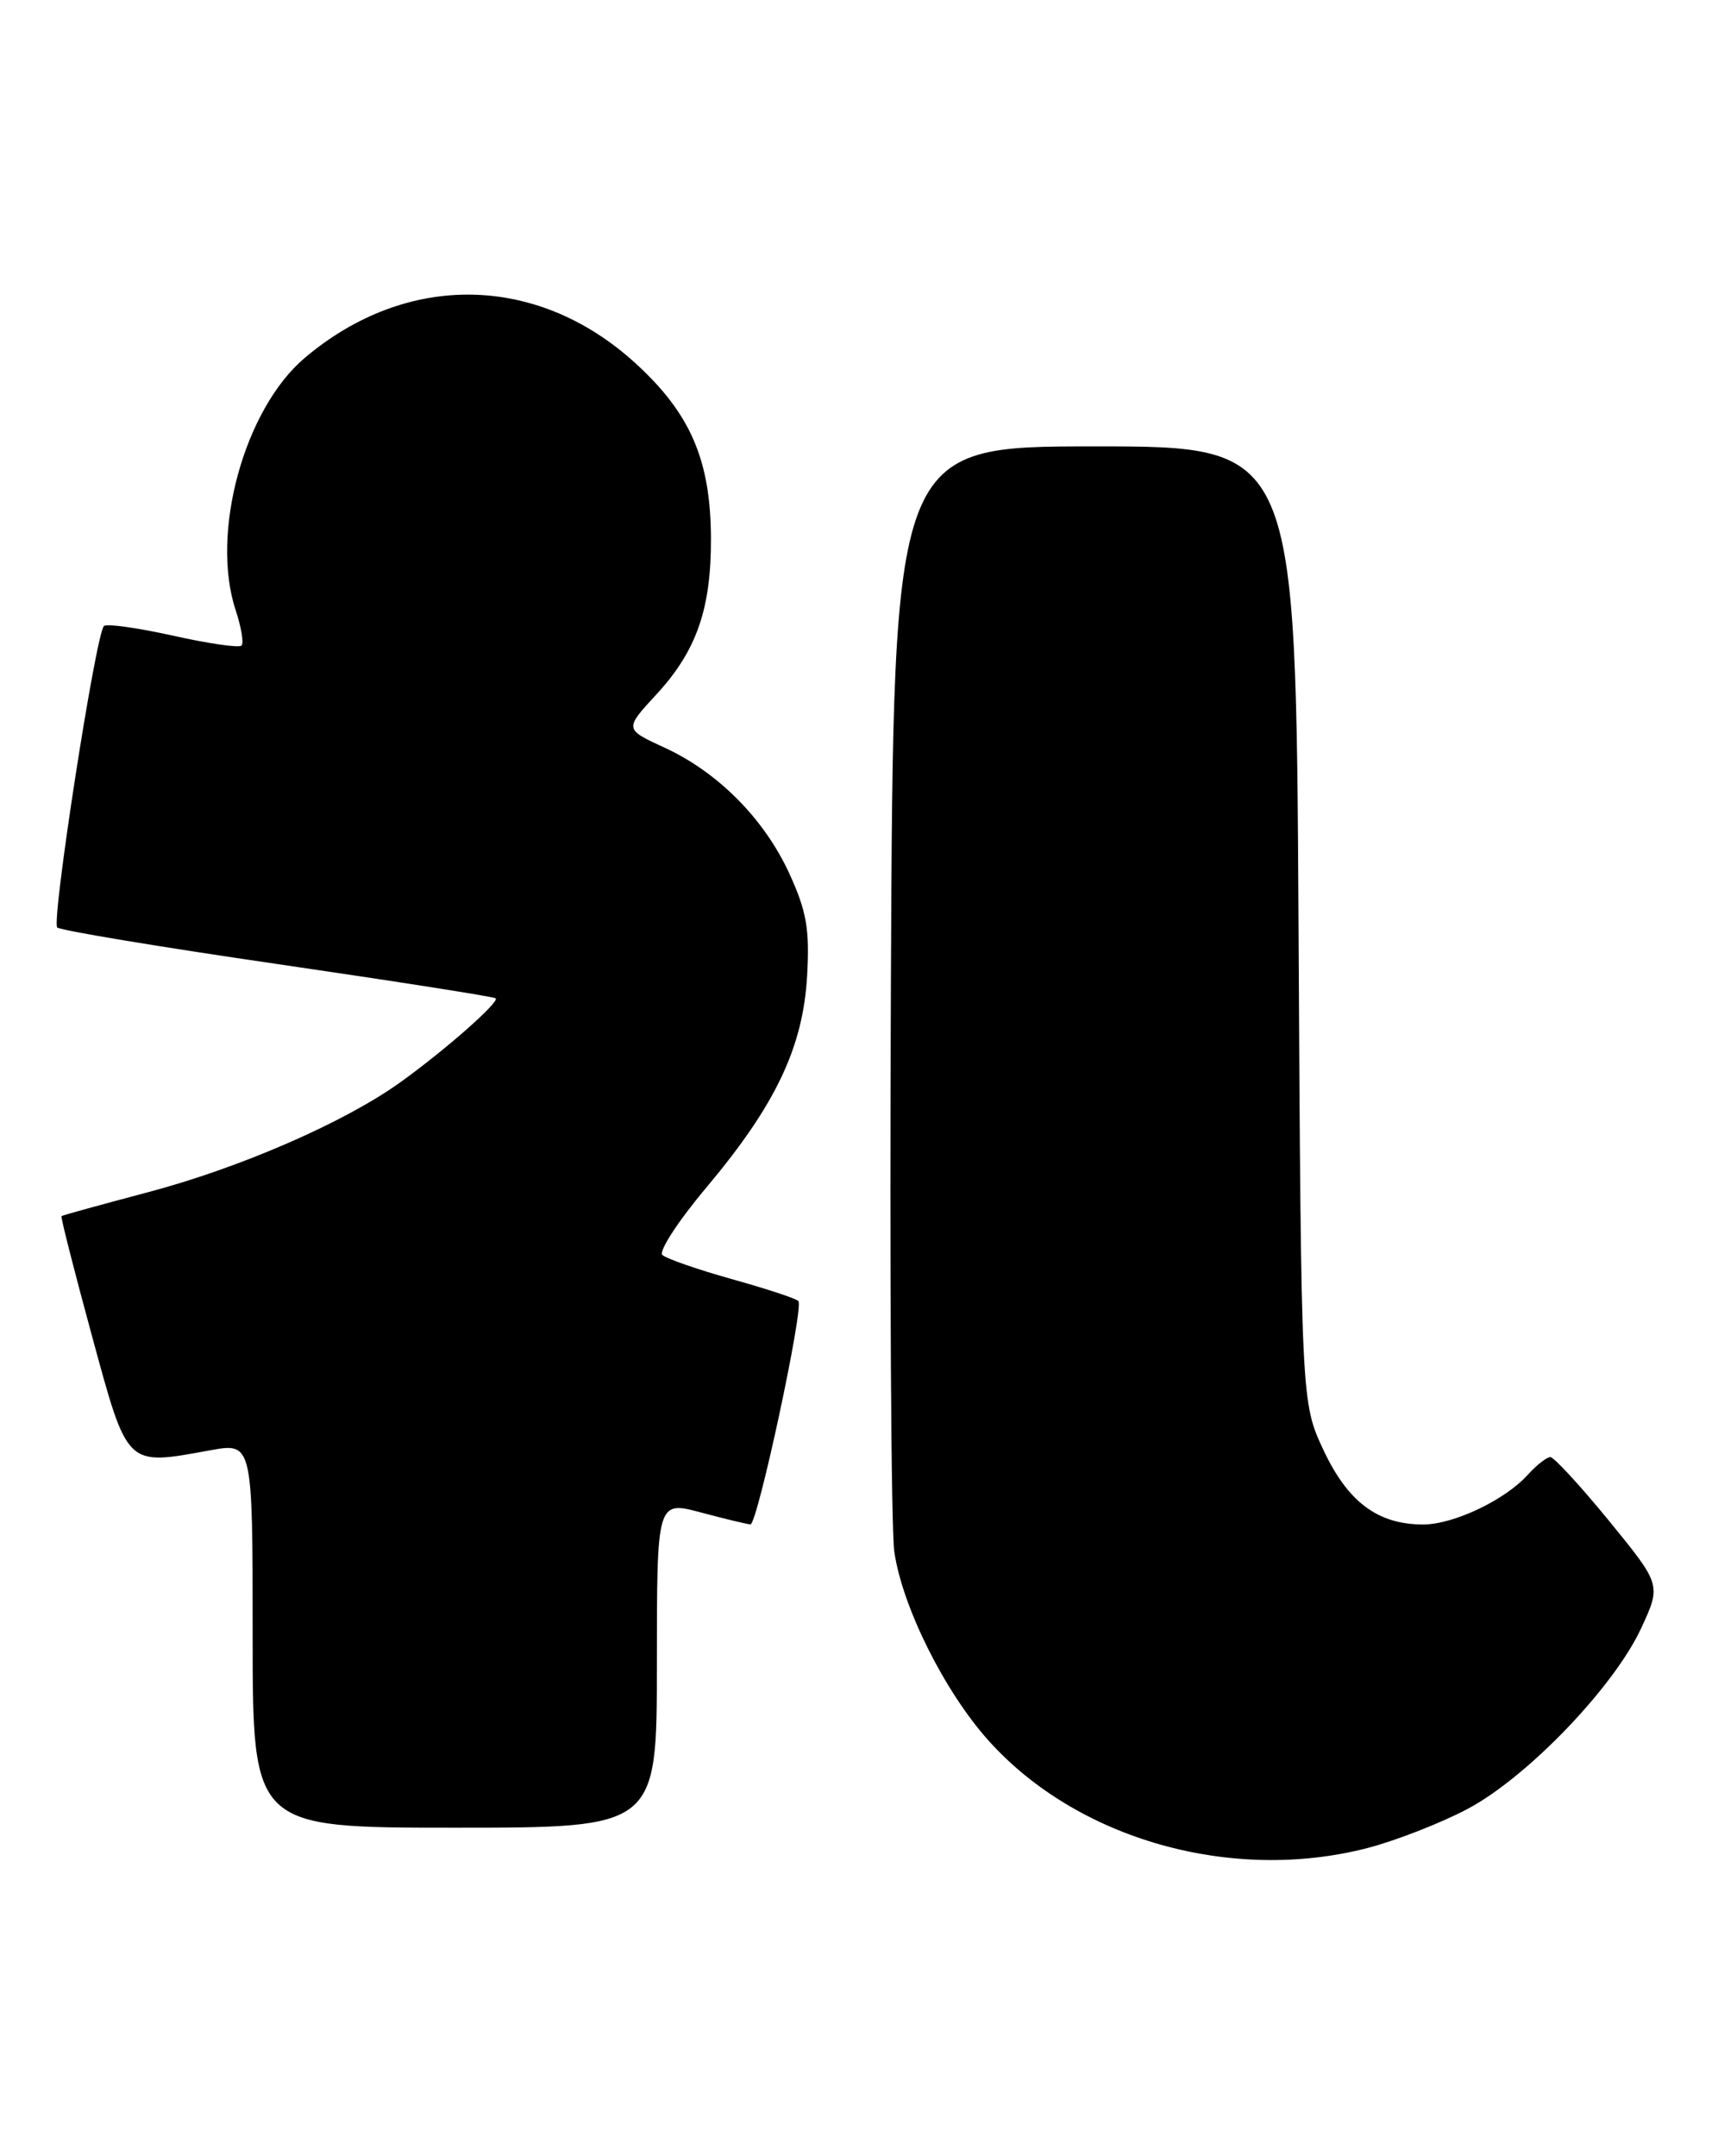 <?xml version="1.0" encoding="UTF-8" standalone="no"?>
<!DOCTYPE svg PUBLIC "-//W3C//DTD SVG 1.1//EN" "http://www.w3.org/Graphics/SVG/1.1/DTD/svg11.dtd" >
<svg xmlns="http://www.w3.org/2000/svg" xmlns:xlink="http://www.w3.org/1999/xlink" version="1.1" viewBox="0 0 204 256">
 <g >
 <path fill="currentColor"
d=" M 162.36 219.42 C 165.74 218.54 171.10 216.45 174.27 214.77 C 181.38 210.99 191.64 200.30 194.88 193.31 C 197.26 188.17 197.26 188.17 191.07 180.58 C 187.66 176.41 184.52 173.00 184.09 173.00 C 183.66 173.00 182.45 173.95 181.40 175.11 C 178.69 178.11 172.60 181.00 168.99 181.00 C 163.61 181.00 160.06 178.35 157.16 172.18 C 154.50 166.50 154.50 166.50 154.19 109.75 C 153.88 53.00 153.88 53.00 129.98 53.00 C 106.08 53.00 106.08 53.00 105.79 116.25 C 105.63 151.04 105.81 181.62 106.19 184.22 C 107.14 190.79 112.17 200.86 117.40 206.68 C 127.94 218.40 146.22 223.58 162.36 219.42 Z  M 78.00 197.59 C 78.00 178.18 78.00 178.18 83.25 179.58 C 86.14 180.35 88.77 180.98 89.11 180.99 C 89.94 181.00 95.49 155.16 94.80 154.47 C 94.50 154.16 90.93 152.99 86.87 151.86 C 82.82 150.72 79.12 149.44 78.65 149.00 C 78.19 148.57 80.55 144.94 83.91 140.95 C 92.10 131.19 95.36 124.34 95.84 115.85 C 96.15 110.33 95.78 108.21 93.75 103.76 C 90.76 97.23 85.25 91.67 78.87 88.75 C 74.14 86.57 74.14 86.57 77.94 82.45 C 82.71 77.28 84.45 72.30 84.42 63.91 C 84.38 54.63 82.01 49.12 75.47 43.14 C 63.83 32.51 48.32 32.24 36.20 42.48 C 29.01 48.55 24.96 63.29 27.98 72.43 C 28.65 74.47 28.97 76.37 28.68 76.65 C 28.39 76.94 24.73 76.41 20.53 75.47 C 16.33 74.54 12.64 74.02 12.34 74.33 C 11.36 75.31 6.07 109.47 6.80 110.12 C 7.18 110.47 18.98 112.43 33.00 114.47 C 47.02 116.52 58.66 118.34 58.86 118.53 C 59.32 118.99 52.81 124.72 47.49 128.53 C 40.87 133.28 28.42 138.69 17.50 141.57 C 12.00 143.03 7.41 144.29 7.30 144.39 C 7.19 144.49 8.81 150.86 10.90 158.54 C 15.20 174.31 14.89 174.02 24.92 172.20 C 30.00 171.27 30.00 171.27 30.00 194.14 C 30.00 217.00 30.00 217.00 54.00 217.00 C 78.00 217.00 78.00 217.00 78.00 197.59 Z "/>
</g>
</svg>